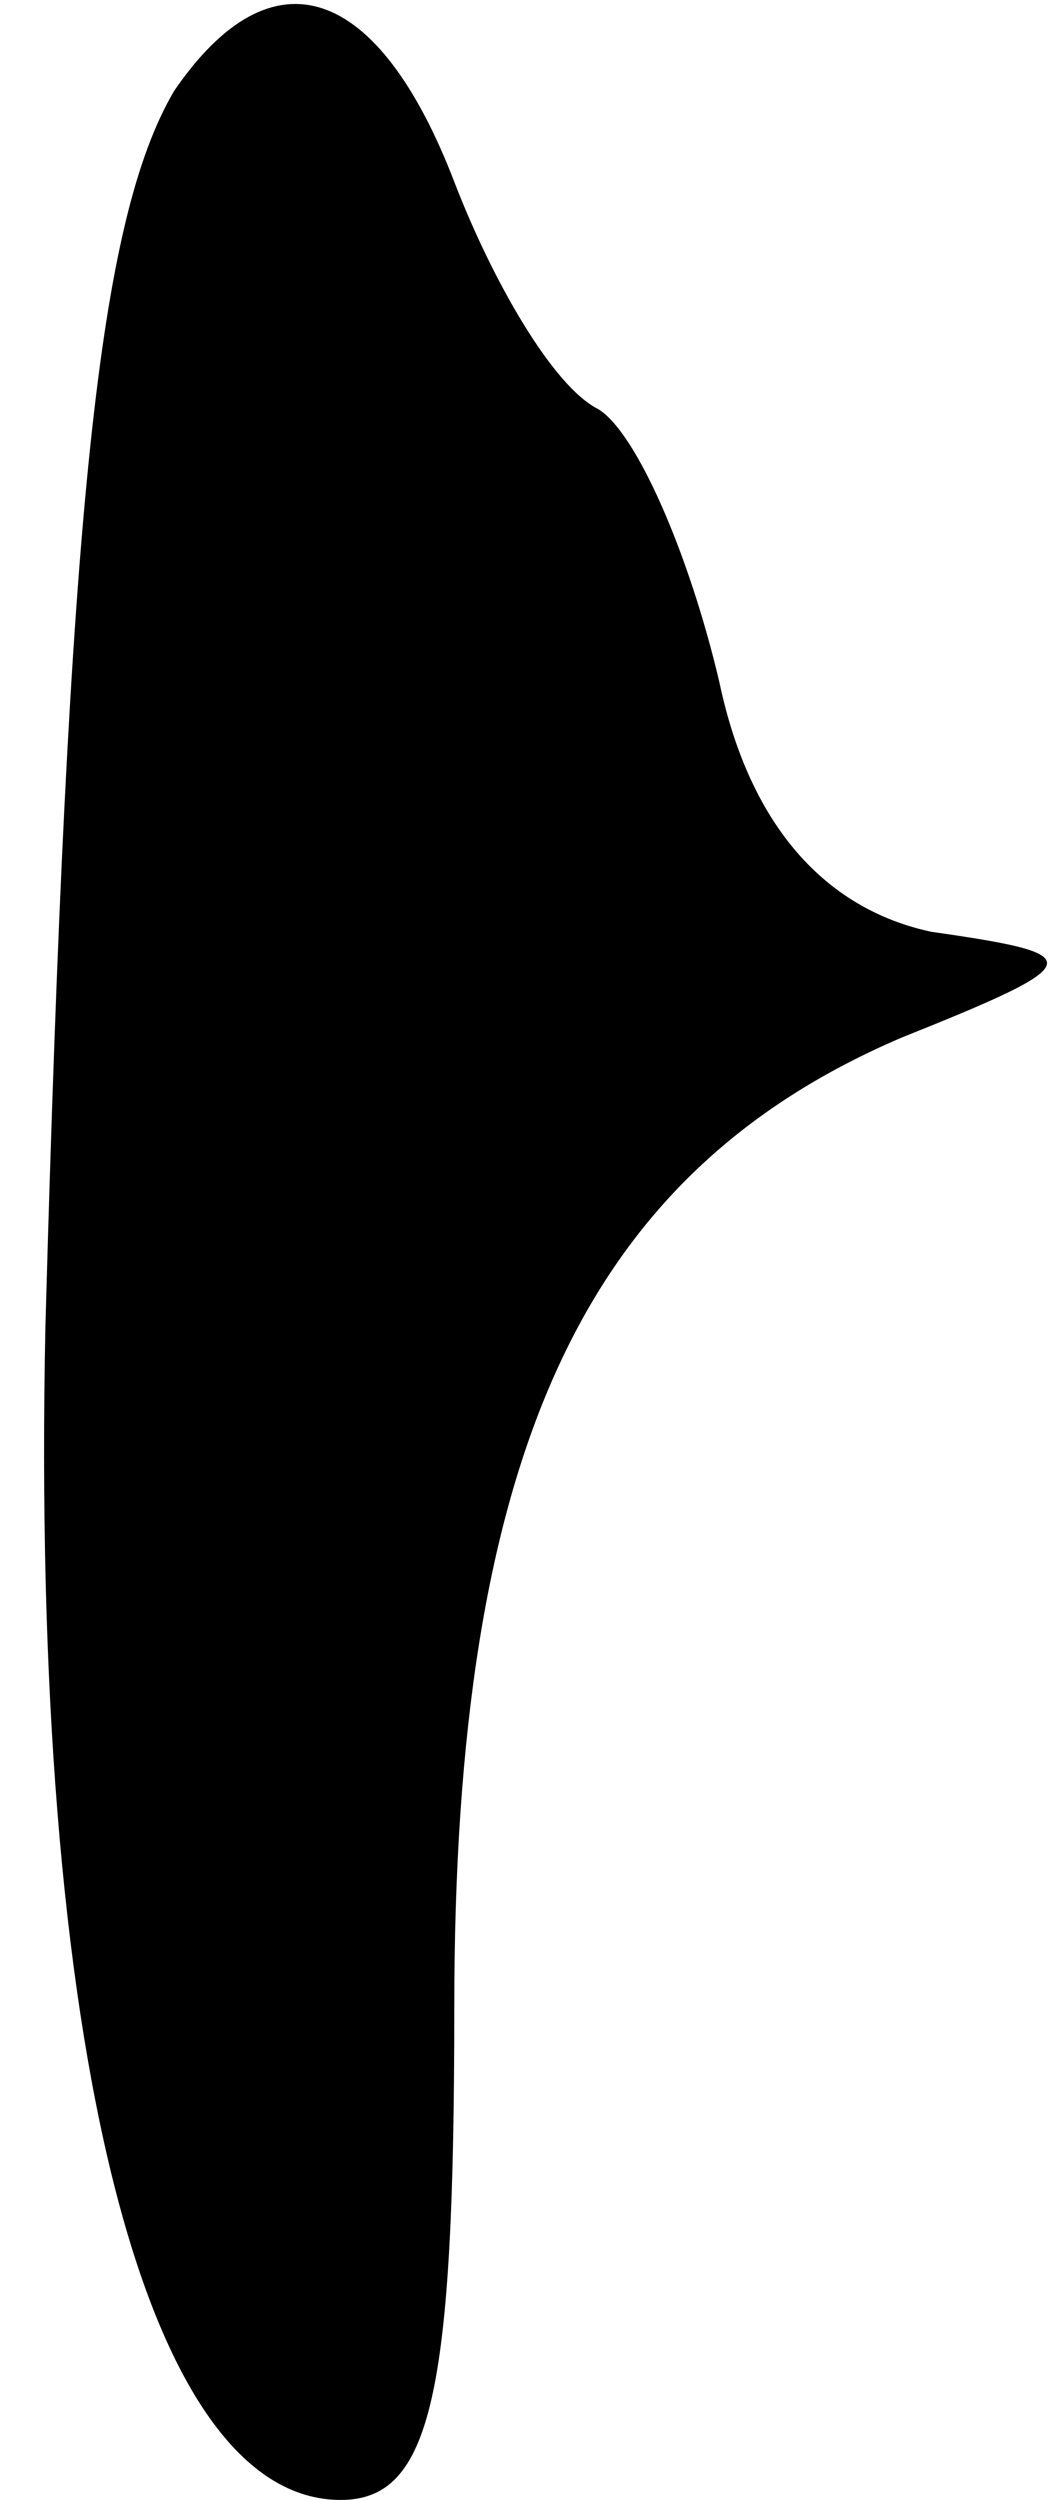 <?xml version="1.0" standalone="no"?>
<!DOCTYPE svg PUBLIC "-//W3C//DTD SVG 20010904//EN"
 "http://www.w3.org/TR/2001/REC-SVG-20010904/DTD/svg10.dtd">
<svg version="1.0" xmlns="http://www.w3.org/2000/svg"
 width="14pt" height="33pt" viewBox="0 0 14 33"
 preserveAspectRatio="xMidYMid meet">
<g transform="translate(0,33) scale(0.1,-0.1)"
fill="#000000" stroke="none">
<path fill="#000000" stroke="none" d="M23 318 c-10 -17 -14 -55 -17 -163 -2
-95 13 -155 39 -155 12 0 15 14 15 65 0 73 17 110 59 128 25 10 25 11 4 14
-14 3 -24 14 -28 33 -4 17 -11 33 -16 36 -6 3 -14 17 -19 30 -10 26 -24 31
-37 12z"/>
</g>
</svg>

